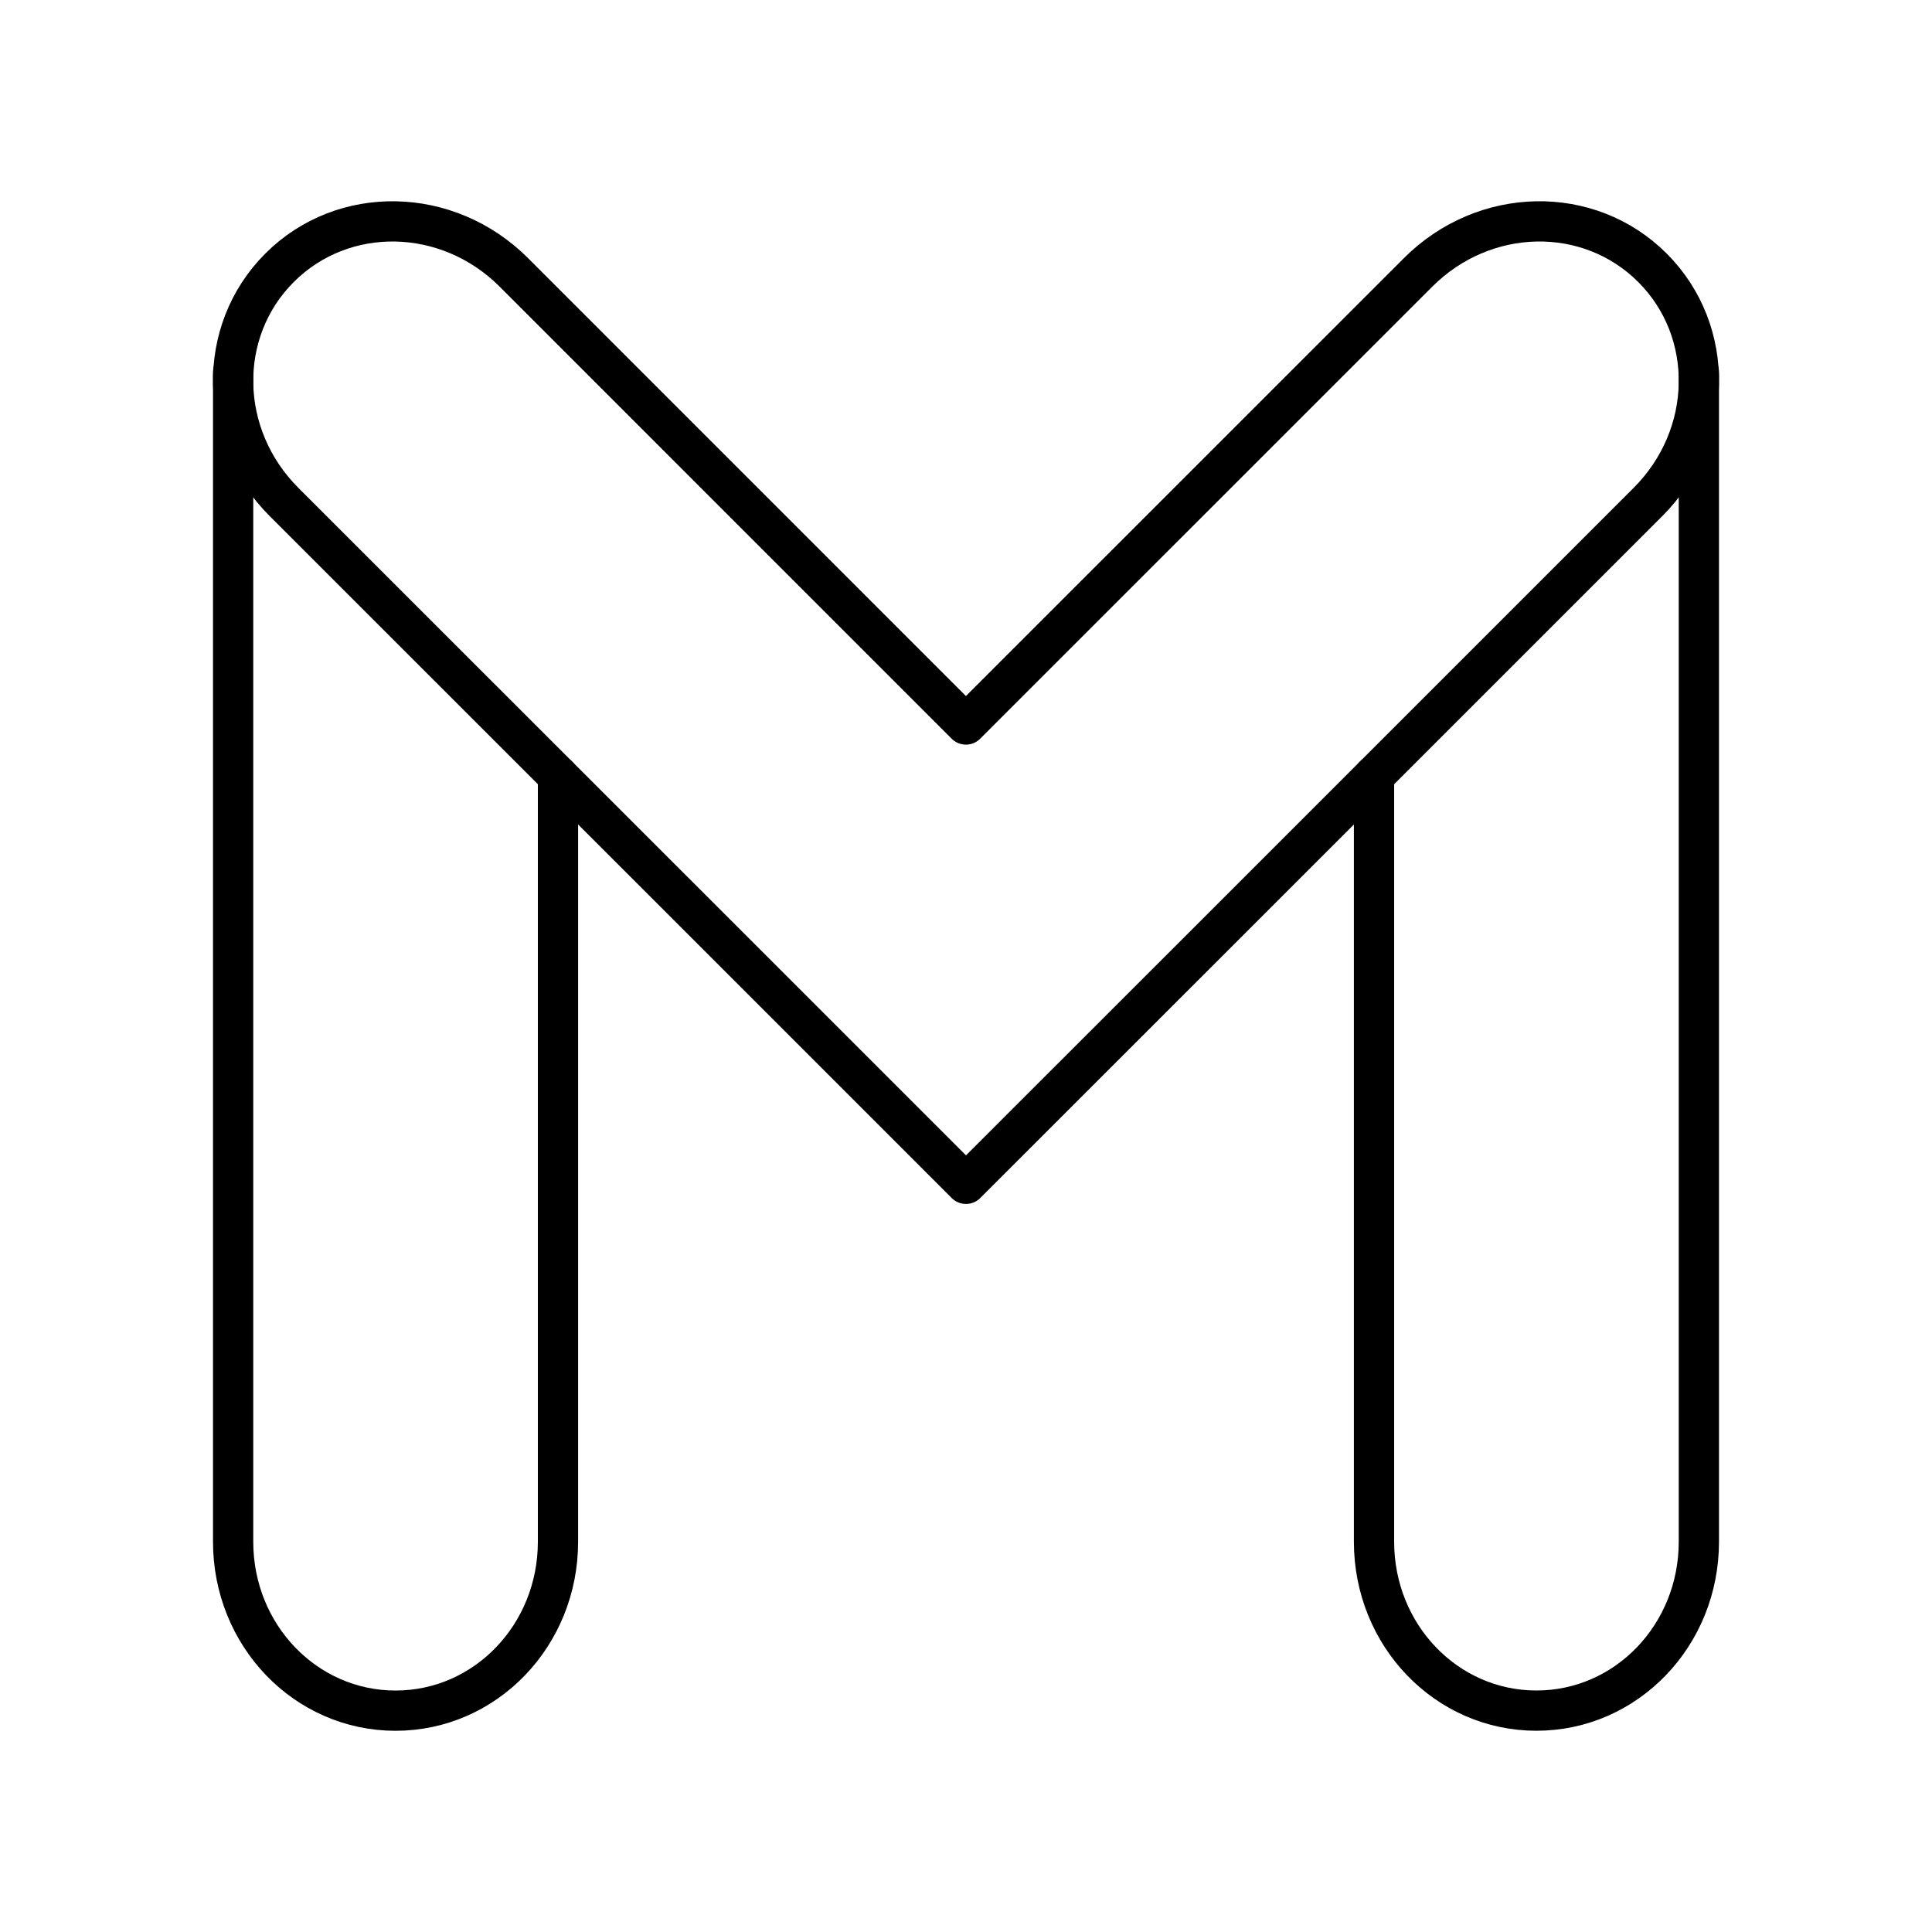 <?xml version="1.0" encoding="UTF-8"?><svg id="a" xmlns="http://www.w3.org/2000/svg" viewBox="0 0 48 48"><defs><style>.b{fill:none;stroke:#000;stroke-linecap:round;stroke-linejoin:round;}</style></defs><path class="b" d="M23.999,29.411l-5.707-5.707L7.059,12.474c-1.644-1.644-1.695-4.24-.114-5.821h0c1.58-1.58,4.177-1.53,5.821.114l11.232,11.233,11.235-11.233c1.645-1.644,4.241-1.695,5.822-.114h0c1.581,1.58,1.53,4.177-.114,5.821l-11.235,11.234-5.707,5.704Z"/><path class="b" d="M42.208,9.248v29.055c0,2.325-1.8,4.197-4.036,4.197s-4.035-1.872-4.035-4.197v-19.027"/><path class="b" d="M13.863,19.276v19.028c0,2.325-1.8,4.197-4.036,4.197s-4.035-1.872-4.035-4.197V9.248"/></svg>